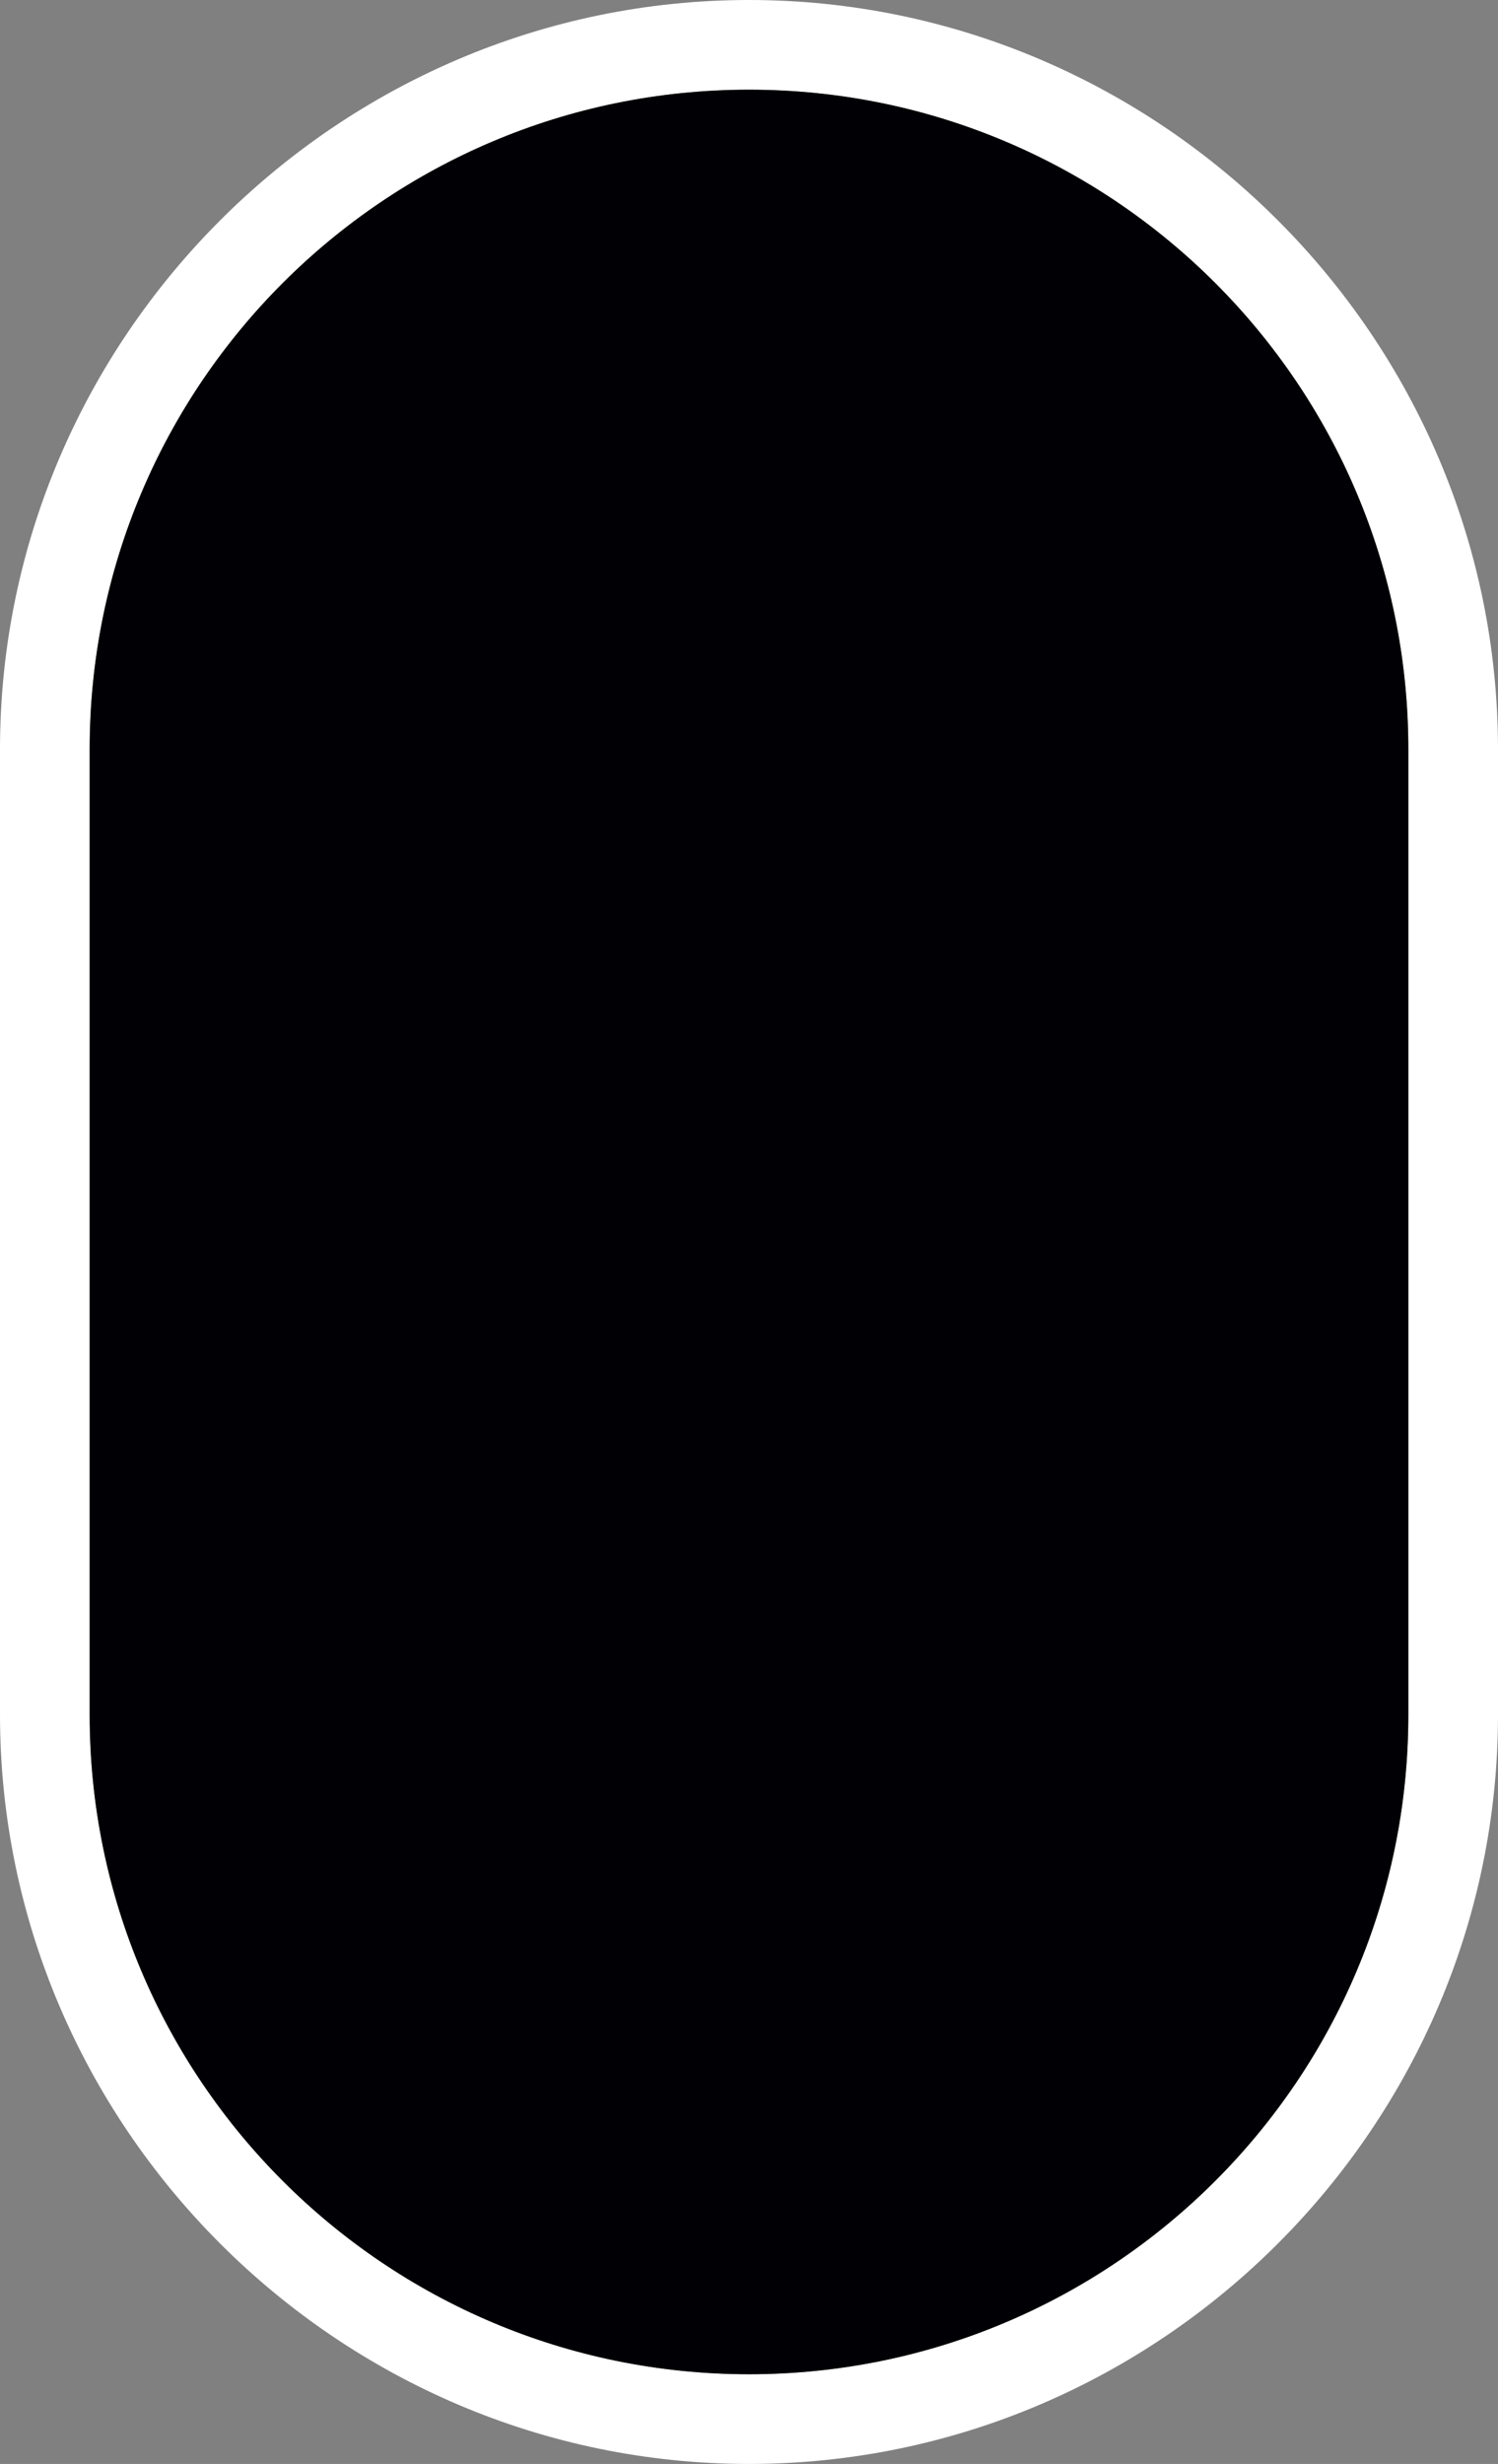 <?xml version="1.0" encoding="UTF-8" standalone="no"?>
<!-- Generator: Adobe Illustrator 19.0.1, SVG Export Plug-In . SVG Version: 6.00 Build 0)  -->

<svg
   xmlns:dc="http://purl.org/dc/elements/1.1/"
   xmlns:cc="http://creativecommons.org/ns#"
   xmlns:rdf="http://www.w3.org/1999/02/22-rdf-syntax-ns#"
   xmlns:svg="http://www.w3.org/2000/svg"
   xmlns="http://www.w3.org/2000/svg"
   xmlns:sodipodi="http://sodipodi.sourceforge.net/DTD/sodipodi-0.dtd"
   xmlns:inkscape="http://www.inkscape.org/namespaces/inkscape"
   version="1.1"
   id="Layer_1"
   x="0px"
   y="0px"
   width="28.4px"
   height="46.7px"
   viewBox="-945 517.3 28.4 46.7"
   style="enable-background:new -945 517.3 28.4 46.7;"
   xml:space="preserve"
   sodipodi:docname="firkstart.svg"
   inkscape:version="0.92.4 (5da689c313, 2019-01-14)"><rect x="-945" y="517.3" width="28.4" height="46.7" fill="#808080" stroke="none"/><defs
   id="defs8500" /><sodipodi:namedview
   pagecolor="#ffffff"
   bordercolor="#666666"
   borderopacity="1"
   objecttolerance="10"
   gridtolerance="10"
   guidetolerance="10"
   inkscape:pageopacity="0"
   inkscape:pageshadow="2"
   inkscape:window-width="1920"
   inkscape:window-height="1017"
   id="namedview8498"
   showgrid="false"
   inkscape:zoom="5.0535331"
   inkscape:cx="-17.955721"
   inkscape:cy="23.35"
   inkscape:window-x="1912"
   inkscape:window-y="-8"
   inkscape:window-maximized="1"
   inkscape:current-layer="Layer_1" />
<style
   type="text/css"
   id="style8489">
	.st0{fill:#FFFFFF;}
	.st1{fill:#3ED8D2;}
</style>
<g
   id="g8495">
	<path
   class="st0"
   d="M-930.8,519c6.9,0,12.5,5.6,12.5,12.5v18.3c0,6.9-5.6,12.5-12.5,12.5s-12.5-5.6-12.5-12.5v-18.3   C-943.3,524.6-937.7,519-930.8,519 M-930.8,517.3c-7.8,0-14.2,6.4-14.2,14.2v18.3c0,7.8,6.4,14.2,14.2,14.2s14.2-6.4,14.2-14.2   v-18.3C-916.6,523.7-923,517.3-930.8,517.3L-930.8,517.3z"
   id="path8491" />
	<path
   class="st1"
   d="M-930.8,519c-6.9,0-12.5,5.6-12.5,12.5v18.3c0,6.9,5.6,12.5,12.5,12.5s12.5-5.6,12.5-12.5v-18.3   C-918.3,524.6-923.9,519-930.8,519z"
   id="path8493"
   style="fill:#000005;fill-opacity:1" />
</g>
</svg>